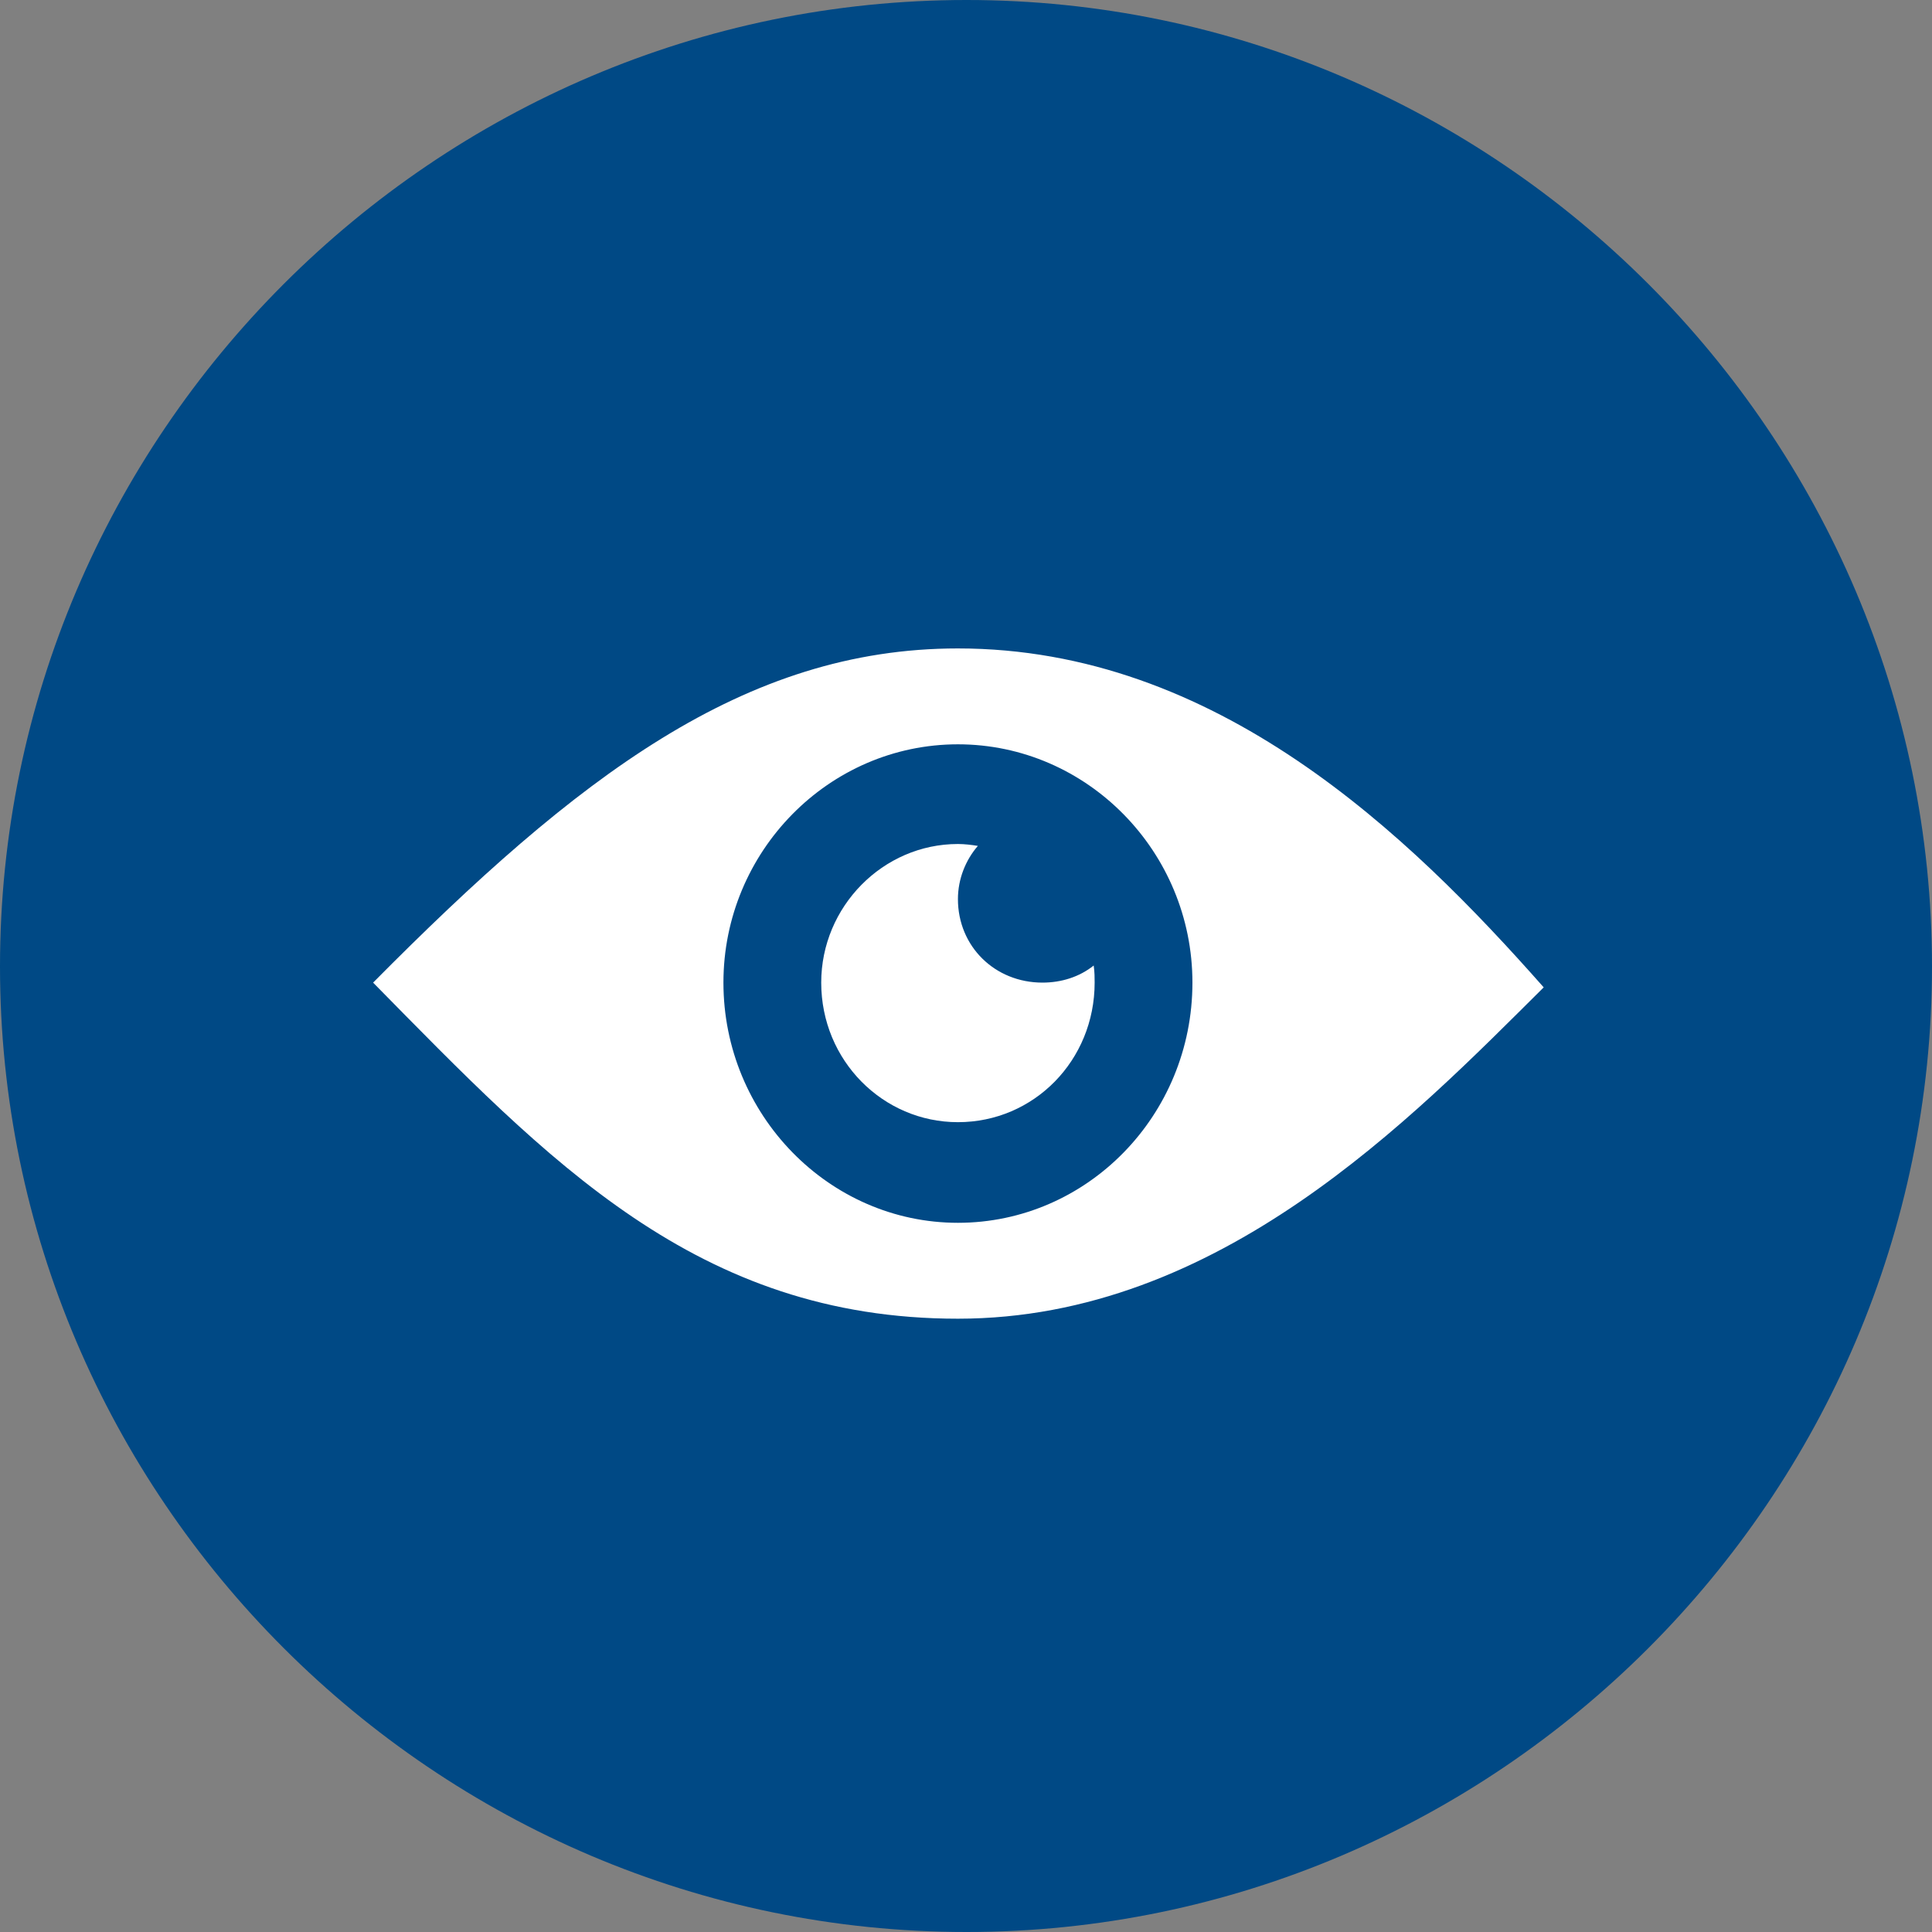 <?xml version="1.0" encoding="UTF-8"?>
<!DOCTYPE svg PUBLIC "-//W3C//DTD SVG 1.1//EN" "http://www.w3.org/Graphics/SVG/1.1/DTD/svg11.dtd">
<!-- Creator: CorelDRAW X7 -->
<svg xmlns="http://www.w3.org/2000/svg" xml:space="preserve" width="34px" height="34px" version="1.1" style="shape-rendering:geometricPrecision; text-rendering:geometricPrecision; image-rendering:optimizeQuality; fill-rule:evenodd; clip-rule:evenodd"
viewBox="0 0 2035 2035"
 xmlns:xlink="http://www.w3.org/1999/xlink">
 <rect x="0" y="0" width="2035" height="2035" fill="#808080" stroke="none"/>
 <defs>
  <style type="text/css">
   <![CDATA[
    .fil1 {fill:none}
    .fil0 {fill:#004985}
    .fil2 {fill:white}
   ]]>
  </style>
    <clipPath id="id0">
     <path d="M1018 0l0 0c559,0 1017,458 1017,1018l0 0c0,559 -458,1017 -1017,1017l0 0c-560,0 -1018,-458 -1018,-1017l0 0c0,-560 458,-1018 1018,-1018z"/>
    </clipPath>
 </defs>
 <g id="Plan_x0020_1">
  <g id="_530545696">
   <path class="fil0" d="M1018 0l0 0c559,0 1017,458 1017,1018l0 0c0,559 -458,1017 -1017,1017l0 0c-560,0 -1018,-458 -1018,-1017l0 0c0,-560 458,-1018 1018,-1018z"/>
   <g>
   </g>
   <g style="clip-path:url(#id0)">
   </g>
   <path class="fil1" d="M1018 0l0 0c559,0 1017,458 1017,1018l0 0c0,559 -458,1017 -1017,1017l0 0c-560,0 -1018,-458 -1018,-1017l0 0c0,-560 458,-1018 1018,-1018z"/>
   <g id="_567964712">
    <g>
     <path class="fil2" d="M1009 683c-225,0 -401,135 -616,352 185,188 341,354 616,354 275,0 478,-211 617,-349 -143,-162 -345,-357 -617,-357zm0 605c-136,0 -247,-114 -247,-253 0,-138 111,-251 247,-251 136,0 247,113 247,251 0,140 -111,253 -247,253z"/>
     <g>
      <path class="fil2" d="M1009 947c0,-21 8,-41 21,-56 -6,-1 -14,-2 -21,-2 -79,0 -144,66 -144,146 0,82 65,147 144,147 80,0 144,-65 144,-147 0,-5 0,-11 -1,-18 -15,12 -34,18 -54,18 -50,0 -89,-38 -89,-88l0 0z"/>
     </g>
    </g>
   </g>
  </g>
 </g>
</svg>
